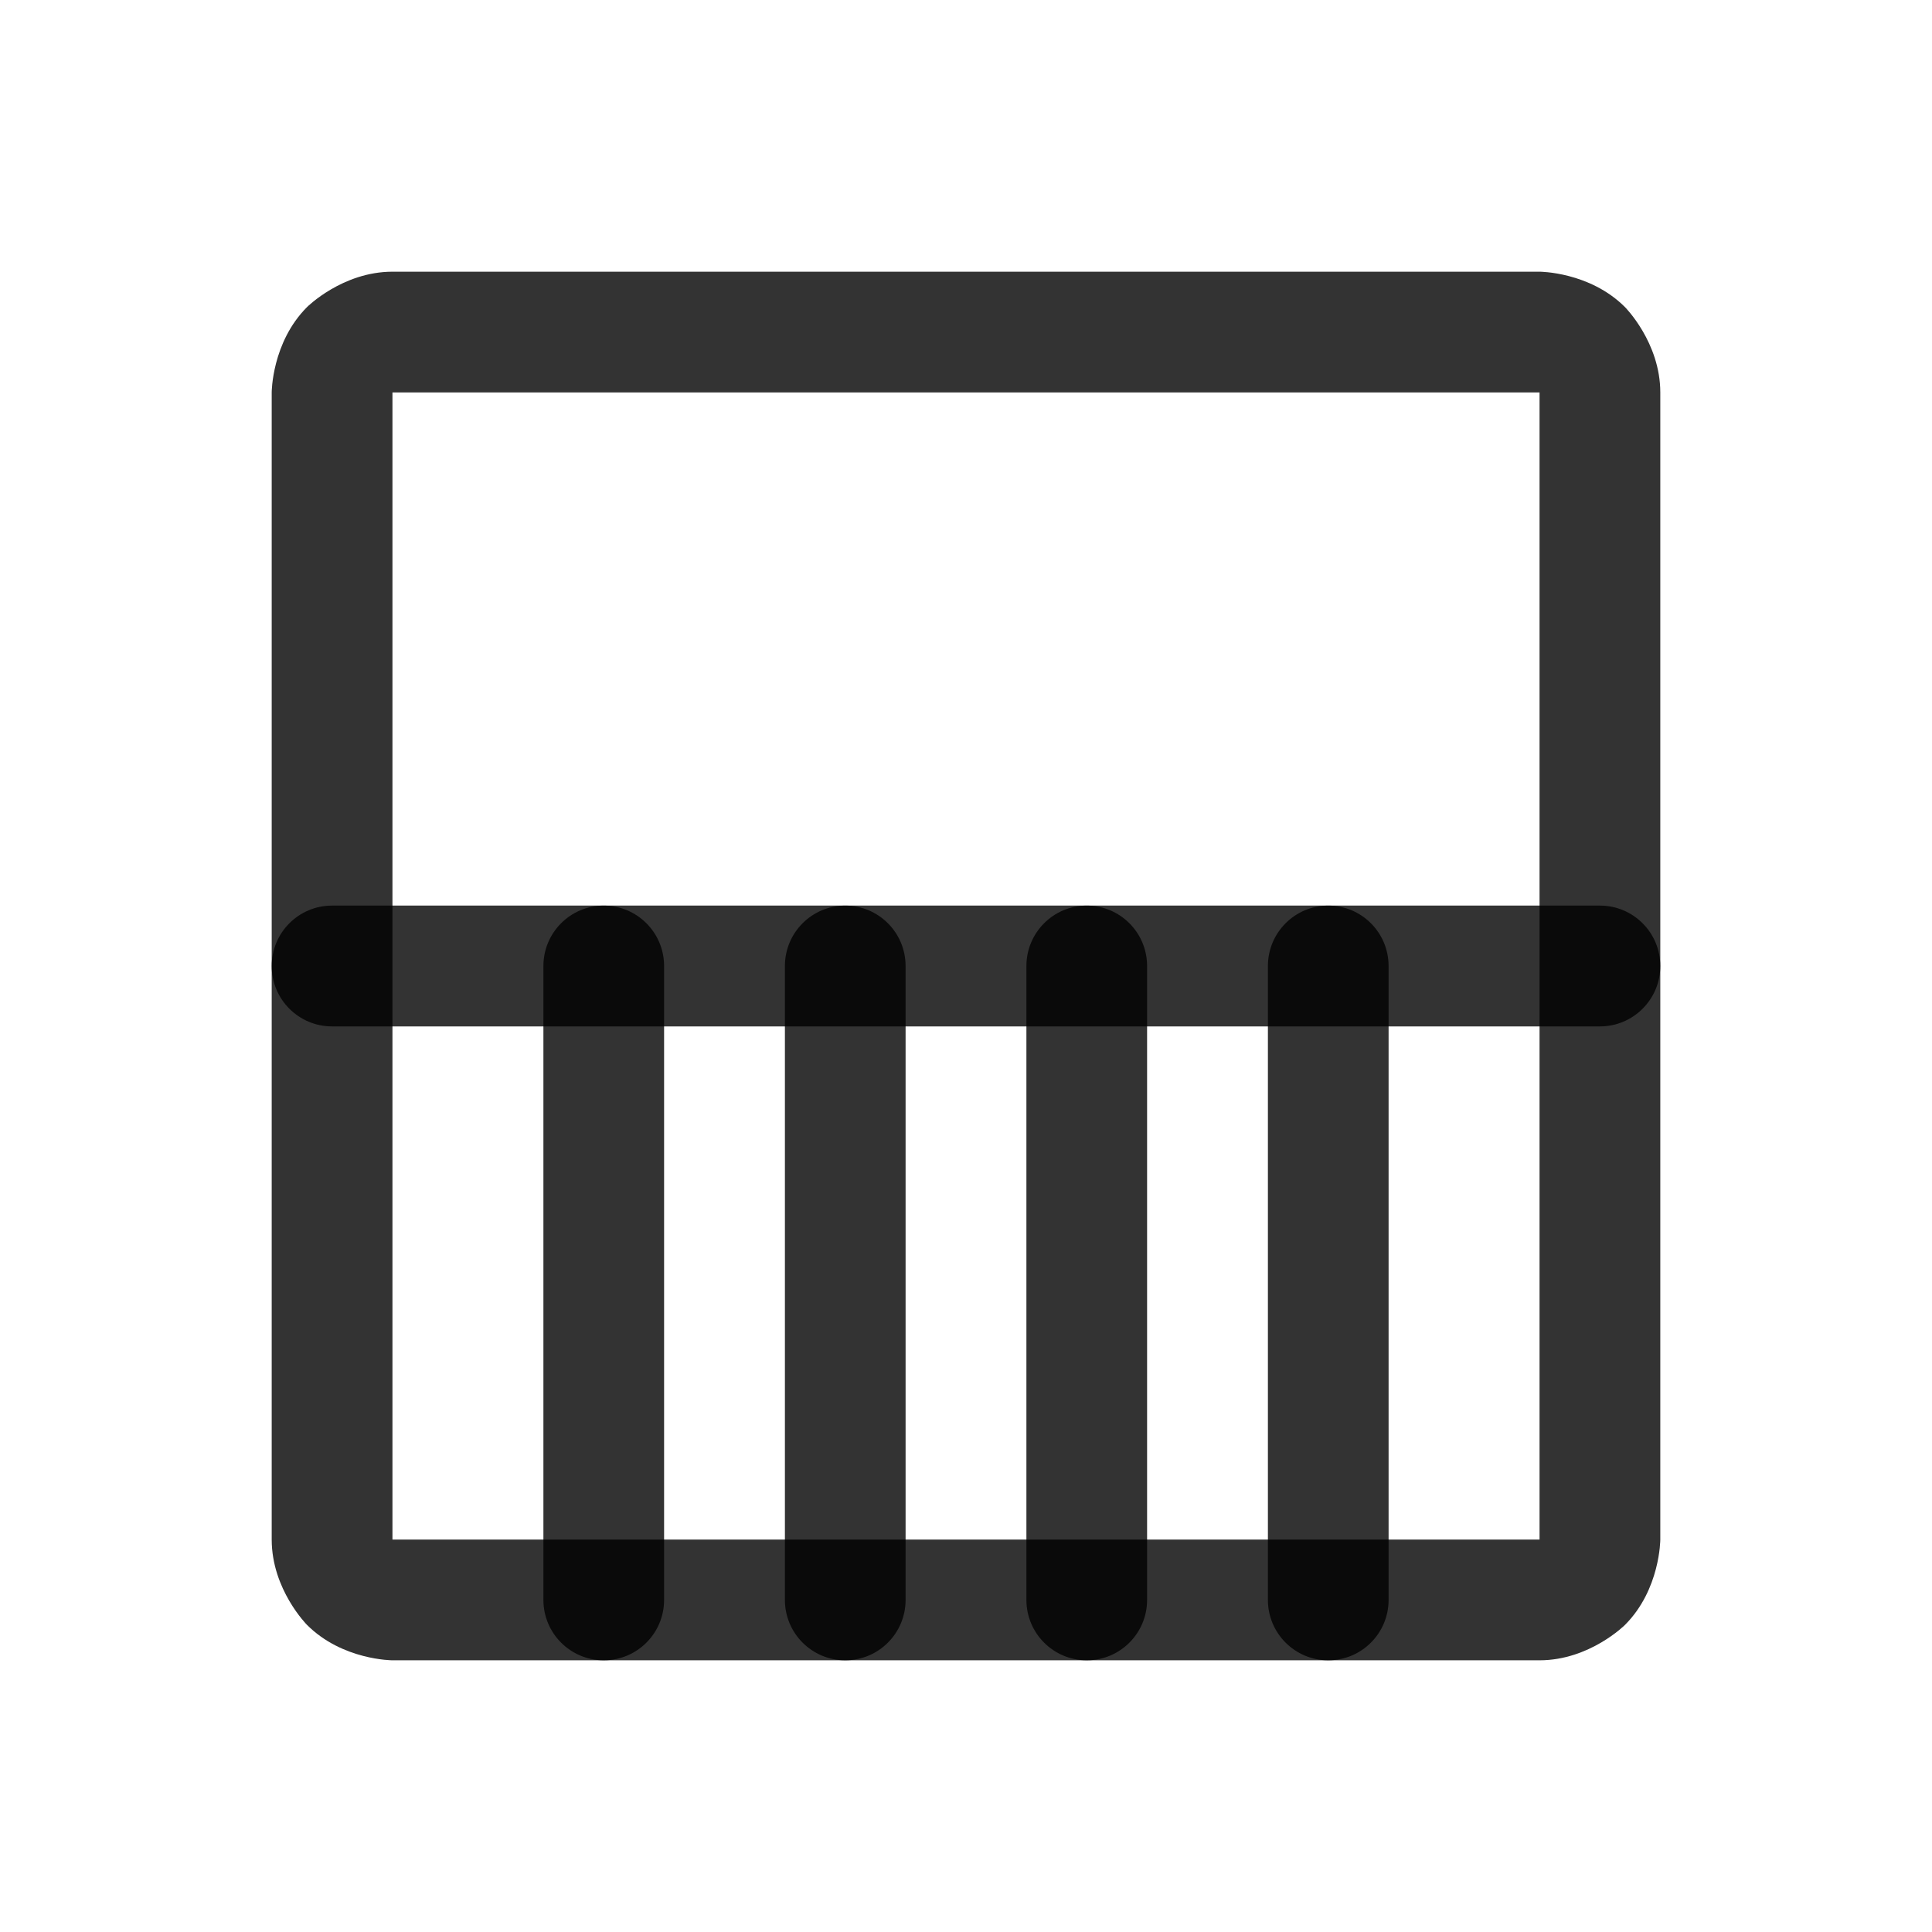 <svg width="30" height="30" viewBox="0 0 30 30" fill="none" xmlns="http://www.w3.org/2000/svg">
<path fill-rule="evenodd" clip-rule="evenodd" d="M4.219 6.094C4.219 6.094 4.219 5.317 4.768 4.768C4.768 4.768 5.317 4.219 6.094 4.219H23.906C23.906 4.219 24.683 4.219 25.232 4.768C25.232 4.768 25.781 5.317 25.781 6.094V23.906C25.781 23.906 25.781 24.683 25.232 25.232C25.232 25.232 24.683 25.781 23.906 25.781H6.094C6.094 25.781 5.317 25.781 4.768 25.232C4.768 25.232 4.219 24.683 4.219 23.906V6.094ZM6.094 6.094V23.906H23.906V6.094H6.094Z" fill="black" fill-opacity="0.8"/>
<path d="M5.156 15.938H24.844C25.361 15.938 25.781 15.518 25.781 15C25.781 14.482 25.361 14.062 24.844 14.062H5.156C4.638 14.062 4.219 14.482 4.219 15C4.219 15.518 4.638 15.938 5.156 15.938Z" fill="black" fill-opacity="0.8"/>
<path d="M8.438 15V24.844C8.438 25.361 8.857 25.781 9.375 25.781C9.893 25.781 10.312 25.361 10.312 24.844V15C10.312 14.482 9.893 14.062 9.375 14.062C8.857 14.062 8.438 14.482 8.438 15Z" fill="black" fill-opacity="0.8"/>
<path d="M12.188 15V24.844C12.188 25.361 12.607 25.781 13.125 25.781C13.643 25.781 14.062 25.361 14.062 24.844V15C14.062 14.482 13.643 14.062 13.125 14.062C12.607 14.062 12.188 14.482 12.188 15Z" fill="black" fill-opacity="0.8"/>
<path d="M15.938 15V24.844C15.938 25.361 16.357 25.781 16.875 25.781C17.393 25.781 17.812 25.361 17.812 24.844V15C17.812 14.482 17.393 14.062 16.875 14.062C16.357 14.062 15.938 14.482 15.938 15Z" fill="black" fill-opacity="0.8"/>
<path d="M19.688 15V24.844C19.688 25.361 20.107 25.781 20.625 25.781C21.143 25.781 21.562 25.361 21.562 24.844V15C21.562 14.482 21.143 14.062 20.625 14.062C20.107 14.062 19.688 14.482 19.688 15Z" fill="black" fill-opacity="0.8"/>
</svg>
